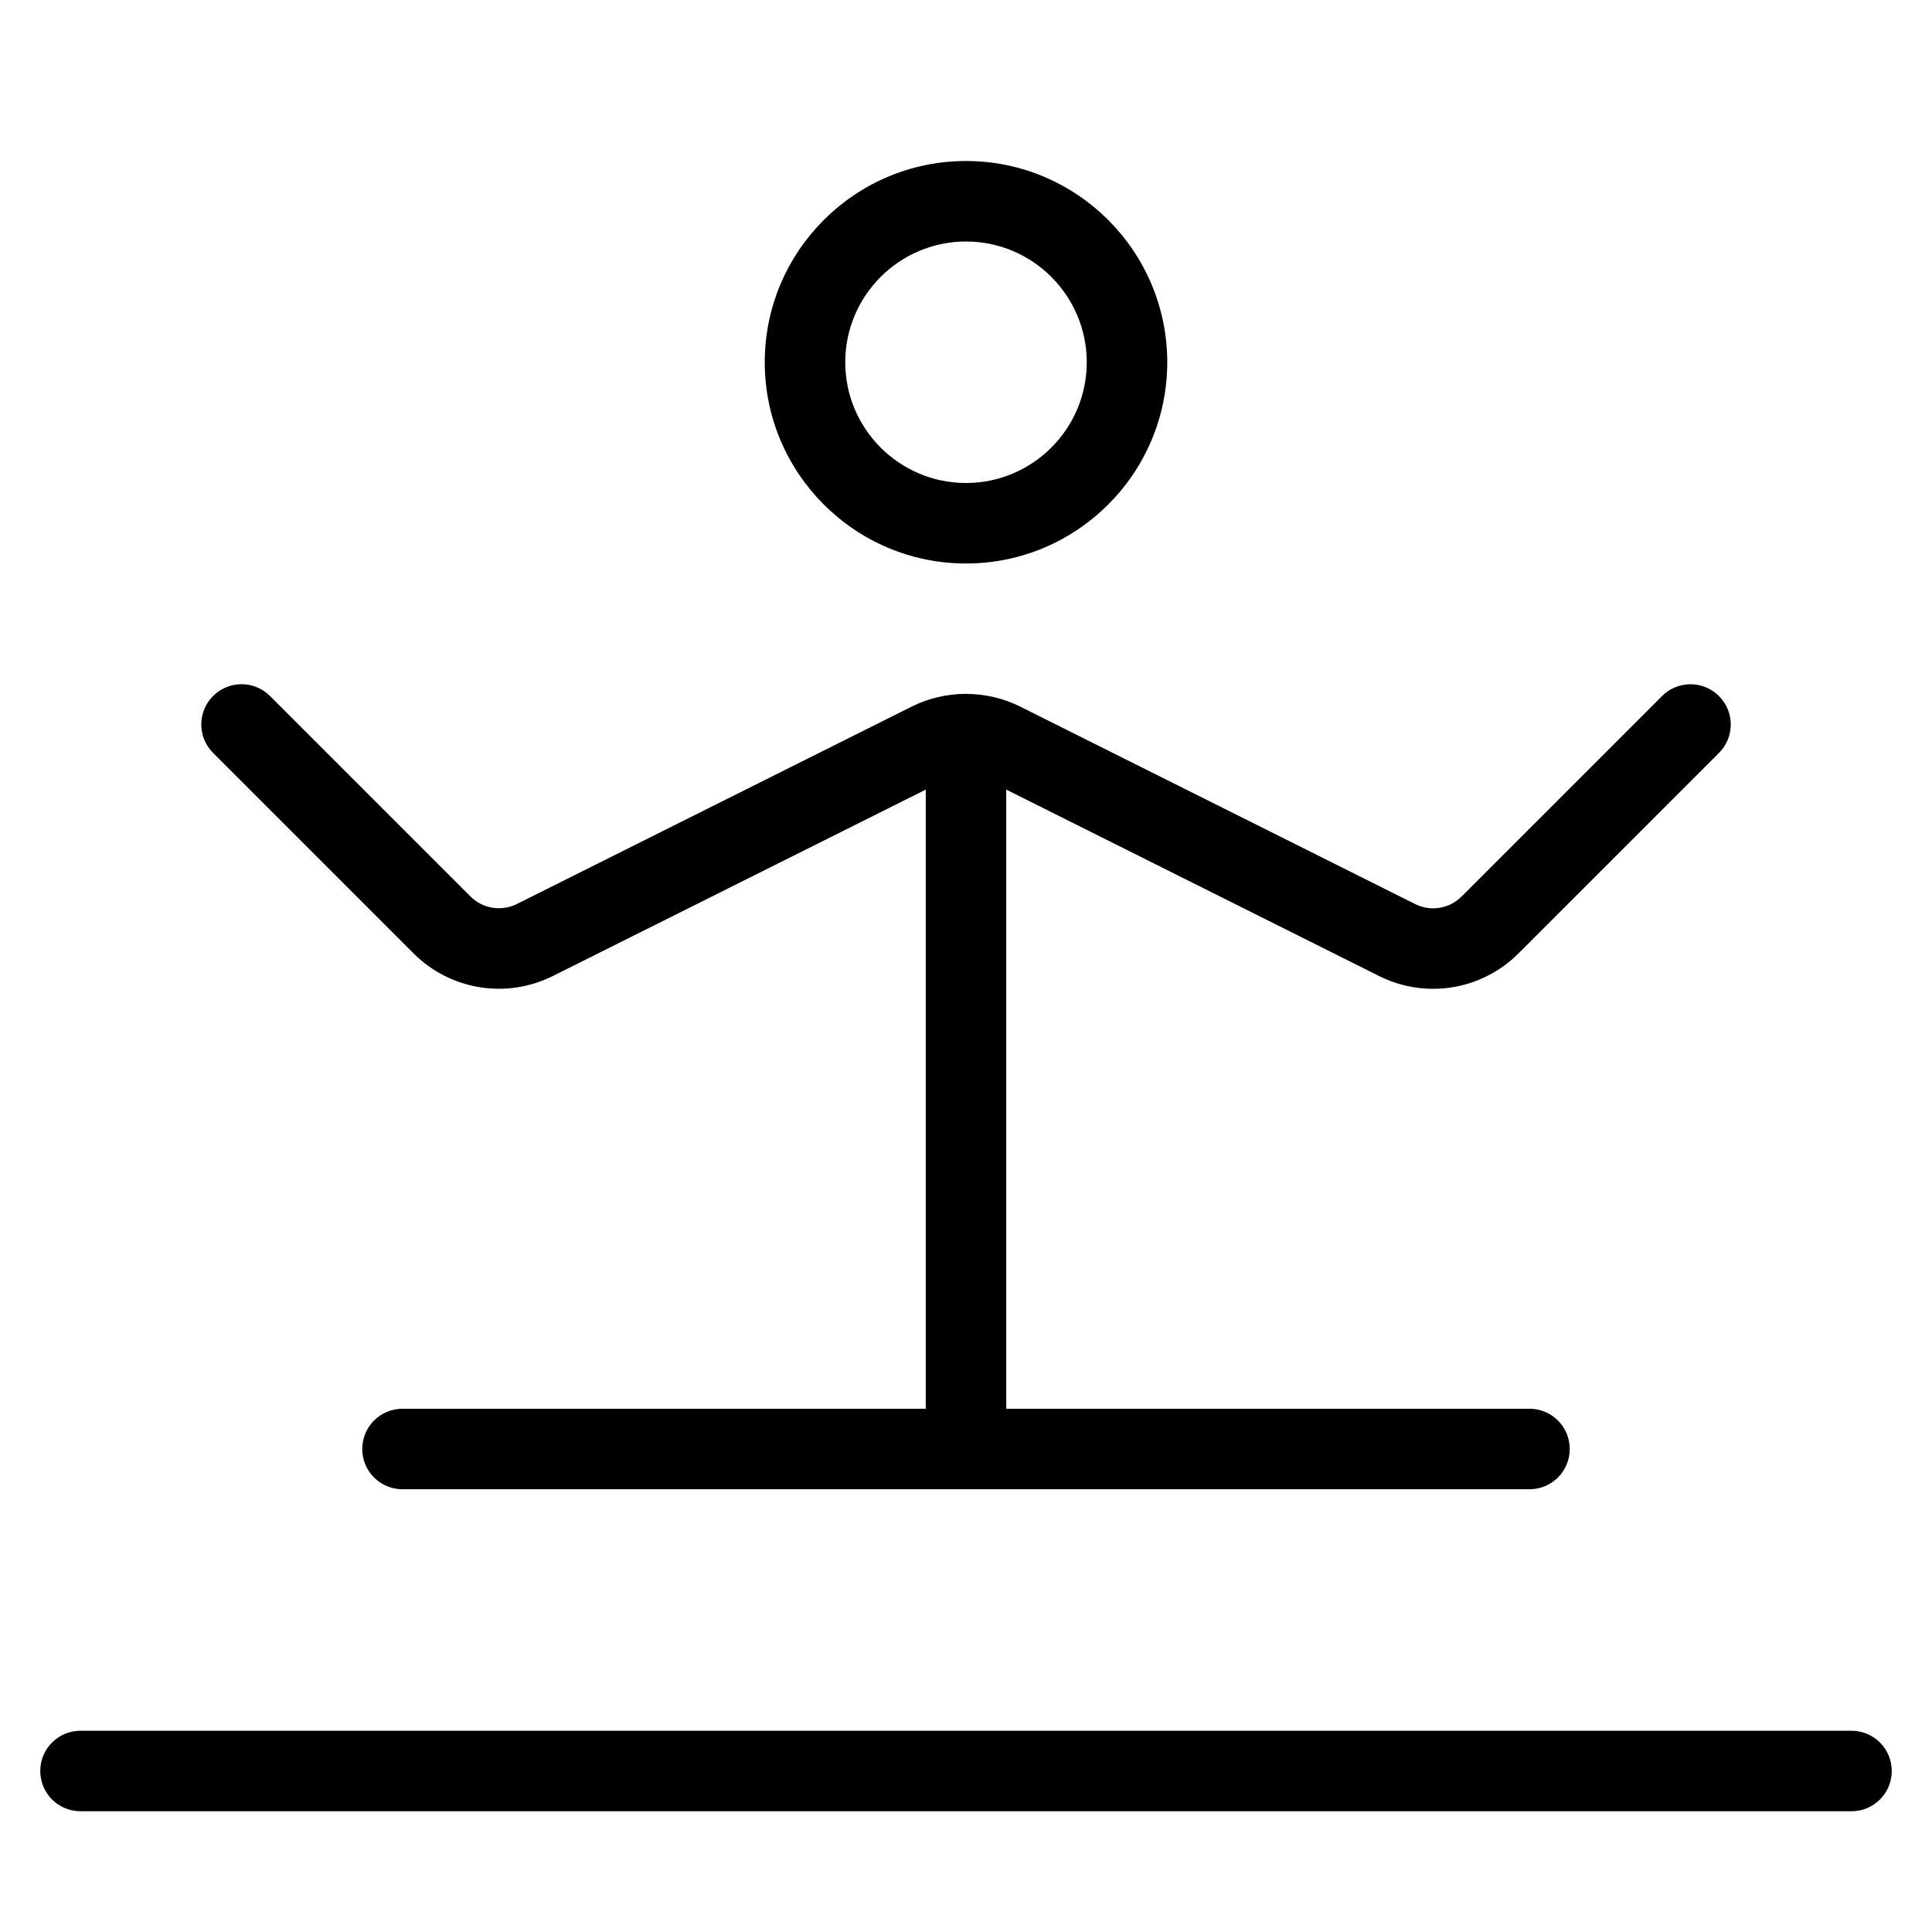 <?xml version="1.0" encoding="utf-8"?>
<!-- Generator: Adobe Illustrator 19.1.0, SVG Export Plug-In . SVG Version: 6.00 Build 0)  -->
<!DOCTYPE svg PUBLIC "-//W3C//DTD SVG 1.1//EN" "http://www.w3.org/Graphics/SVG/1.1/DTD/svg11.dtd">
<svg version="1.1" id="Layer_1" xmlns="http://www.w3.org/2000/svg" xmlns:xlink="http://www.w3.org/1999/xlink" x="0px" y="0px"
	 width="48px" height="48px" viewBox="0 0 48 48" enable-background="new 0 0 48 48" xml:space="preserve">
<path d="M24,4c-2.757,0-5,2.243-5,5s2.243,5,5,5s5-2.243,5-5S26.757,4,24,4z M24,12c-1.654,0-3-1.346-3-3s1.346-3,3-3
	s3,1.346,3,3S25.654,12,24,12z"/>
<path d="M34.264,24.25c0.427,0.214,0.887,0.317,1.342,0.317c0.777,0,1.544-0.303,2.121-0.88
	l4.98-4.98c0.391-0.391,0.391-1.023,0-1.414s-1.023-0.391-1.414,0l-4.98,4.98
	c-0.306,0.306-0.769,0.381-1.154,0.188l-9.817-4.908c-0.414-0.207-0.869-0.31-1.323-0.313
	C24.011,17.24,24.006,17.236,24,17.236c-0.006,0-0.011,0.003-0.016,0.003
	c-0.455,0.002-0.91,0.106-1.326,0.313l-9.816,4.908c-0.386,0.191-0.85,0.117-1.154-0.188
	l-4.98-4.98c-0.391-0.391-1.023-0.391-1.414,0s-0.391,1.023,0,1.414l4.98,4.98
	c0.915,0.914,2.306,1.141,3.463,0.562L23,19.618V35H10c-0.553,0-1,0.447-1,1s0.447,1,1,1h28
	c0.553,0,1-0.447,1-1s-0.447-1-1-1H25V19.618L34.264,24.25z"/>
<path d="M46,43H2c-0.553,0-1,0.447-1,1s0.447,1,1,1h44c0.553,0,1-0.447,1-1S46.553,43,46,43z"/>
</svg>
